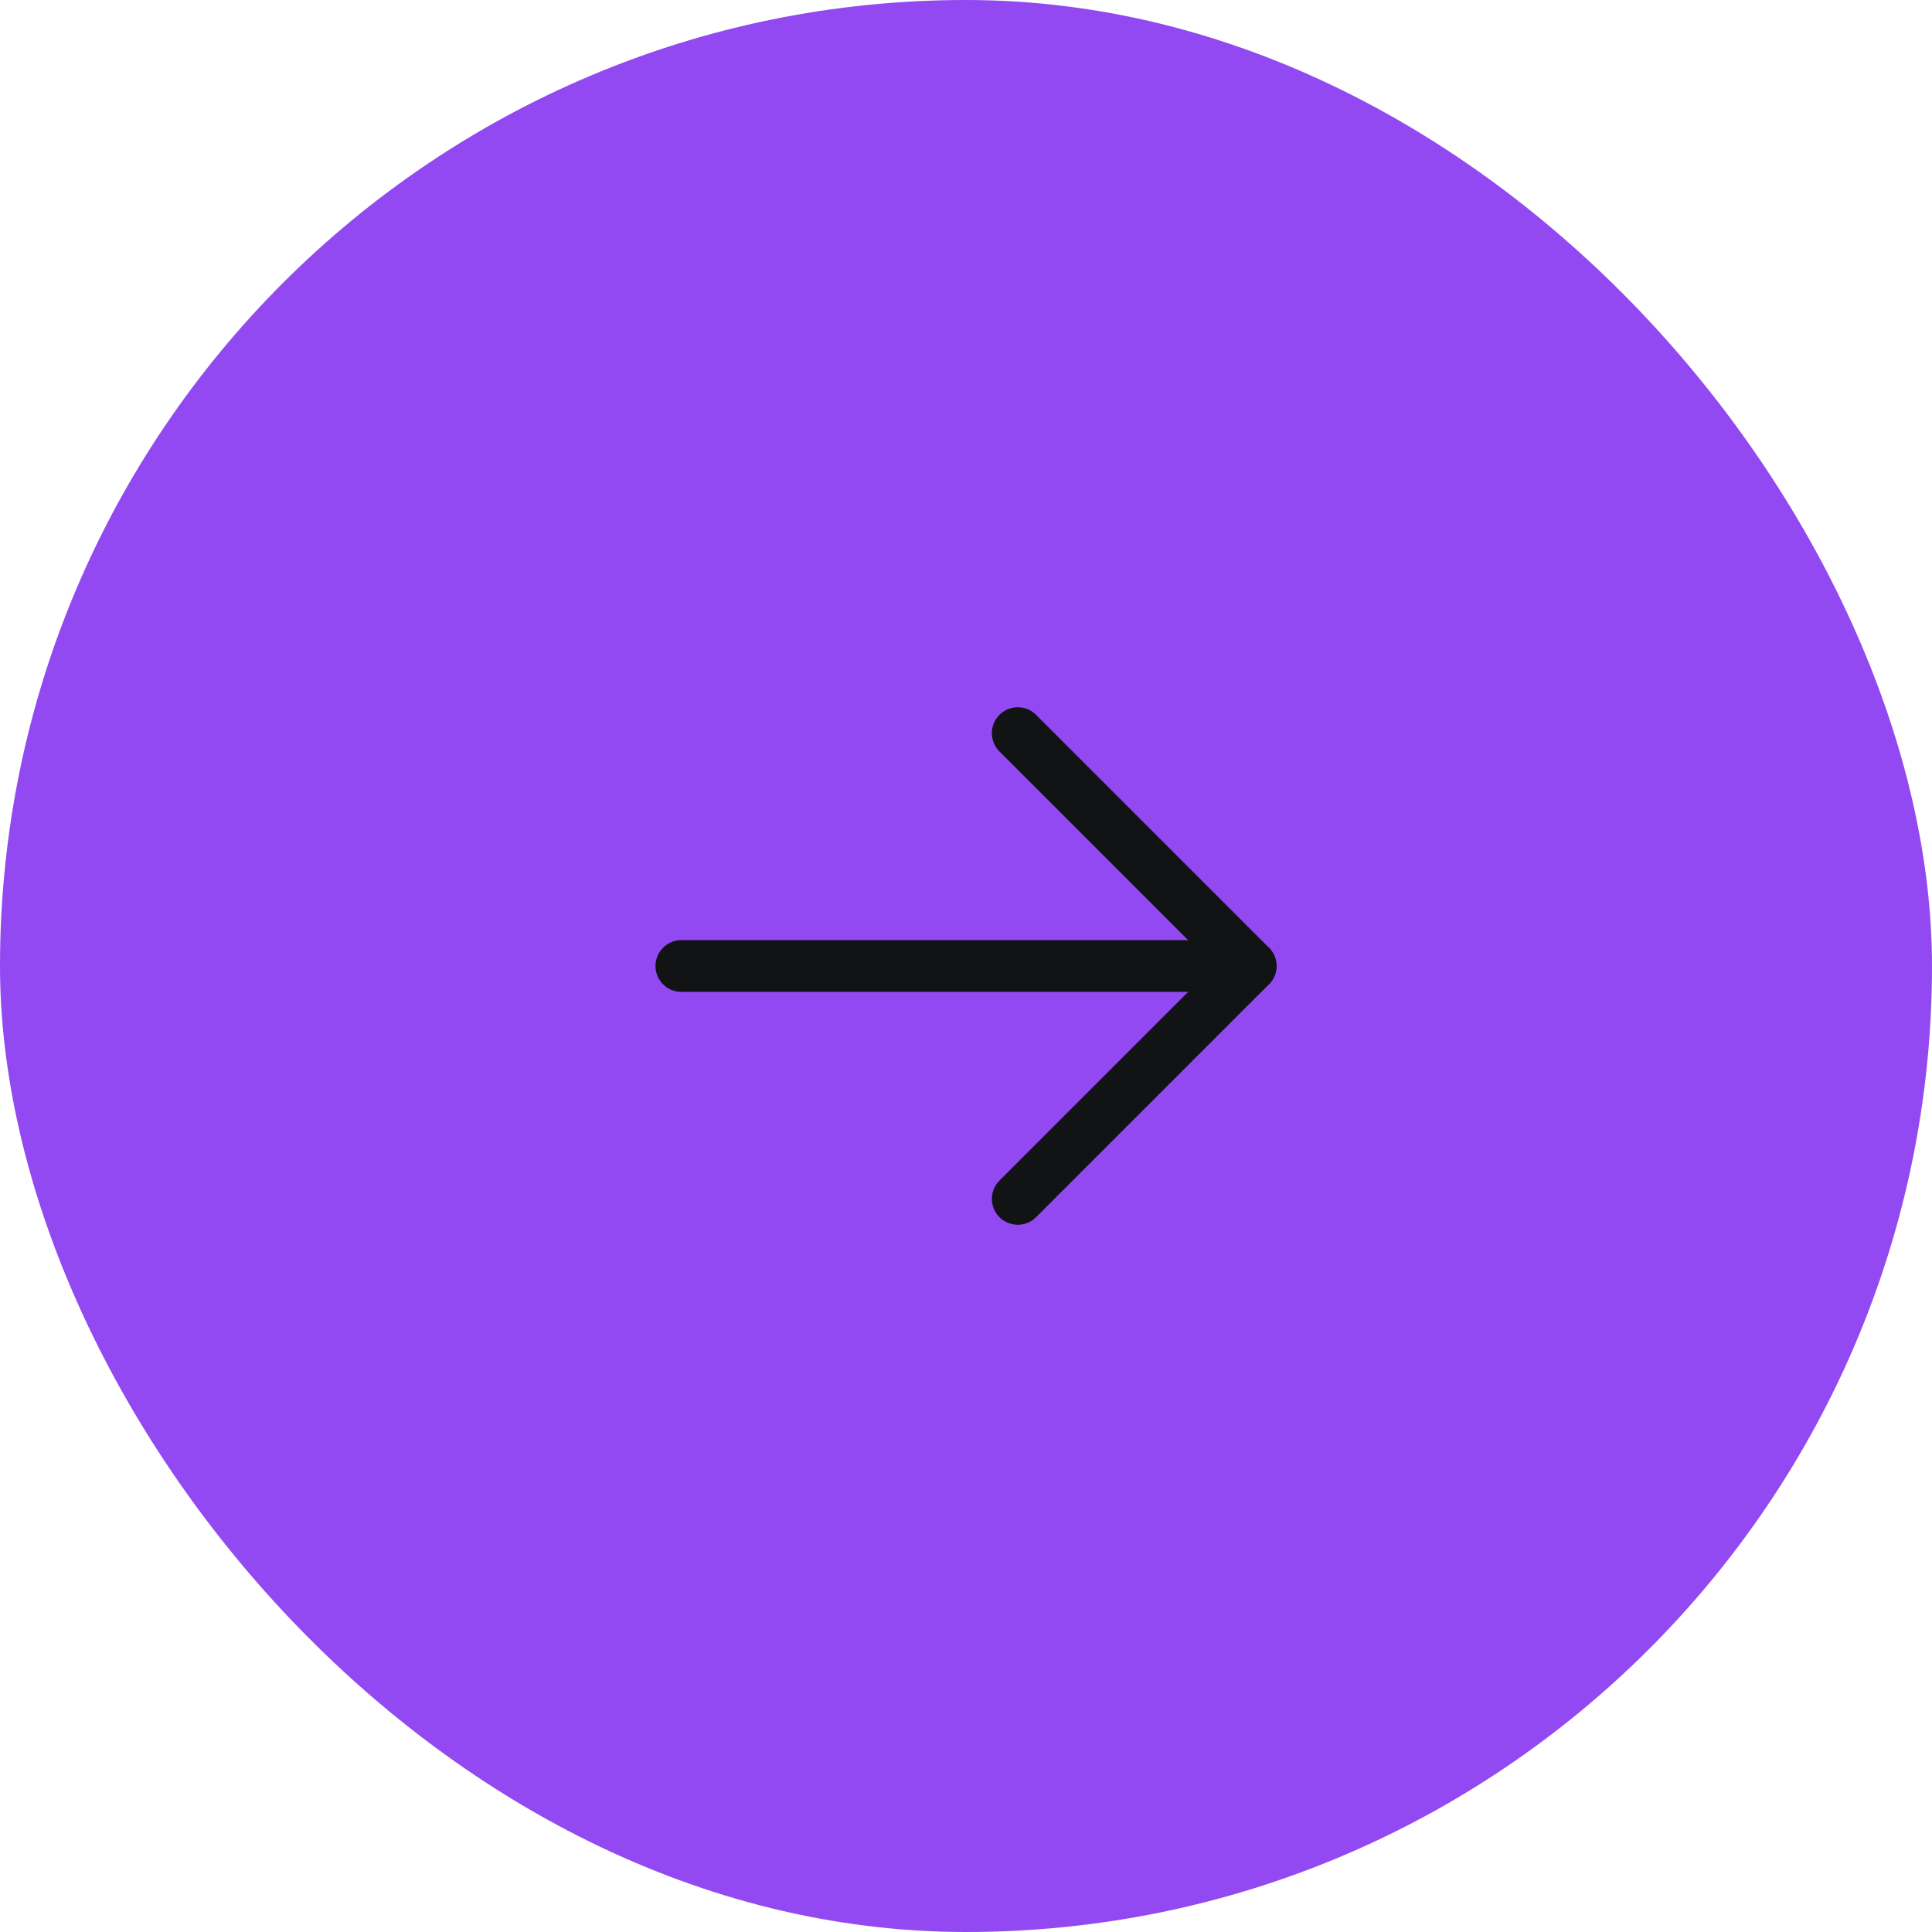 <svg width="56" height="56" viewBox="0 0 56 56" fill="none" xmlns="http://www.w3.org/2000/svg">
    <rect width="56" height="56" rx="28" fill="#9249F2"/>
    <path d="M19.75 28H36.25" stroke="#121314" stroke-width="1.5" stroke-linecap="round" stroke-linejoin="round"/>
    <path d="M29.5 21.25L36.25 28L29.5 34.75" stroke="#121314" stroke-width="1.5" stroke-linecap="round" stroke-linejoin="round"/>
</svg>

